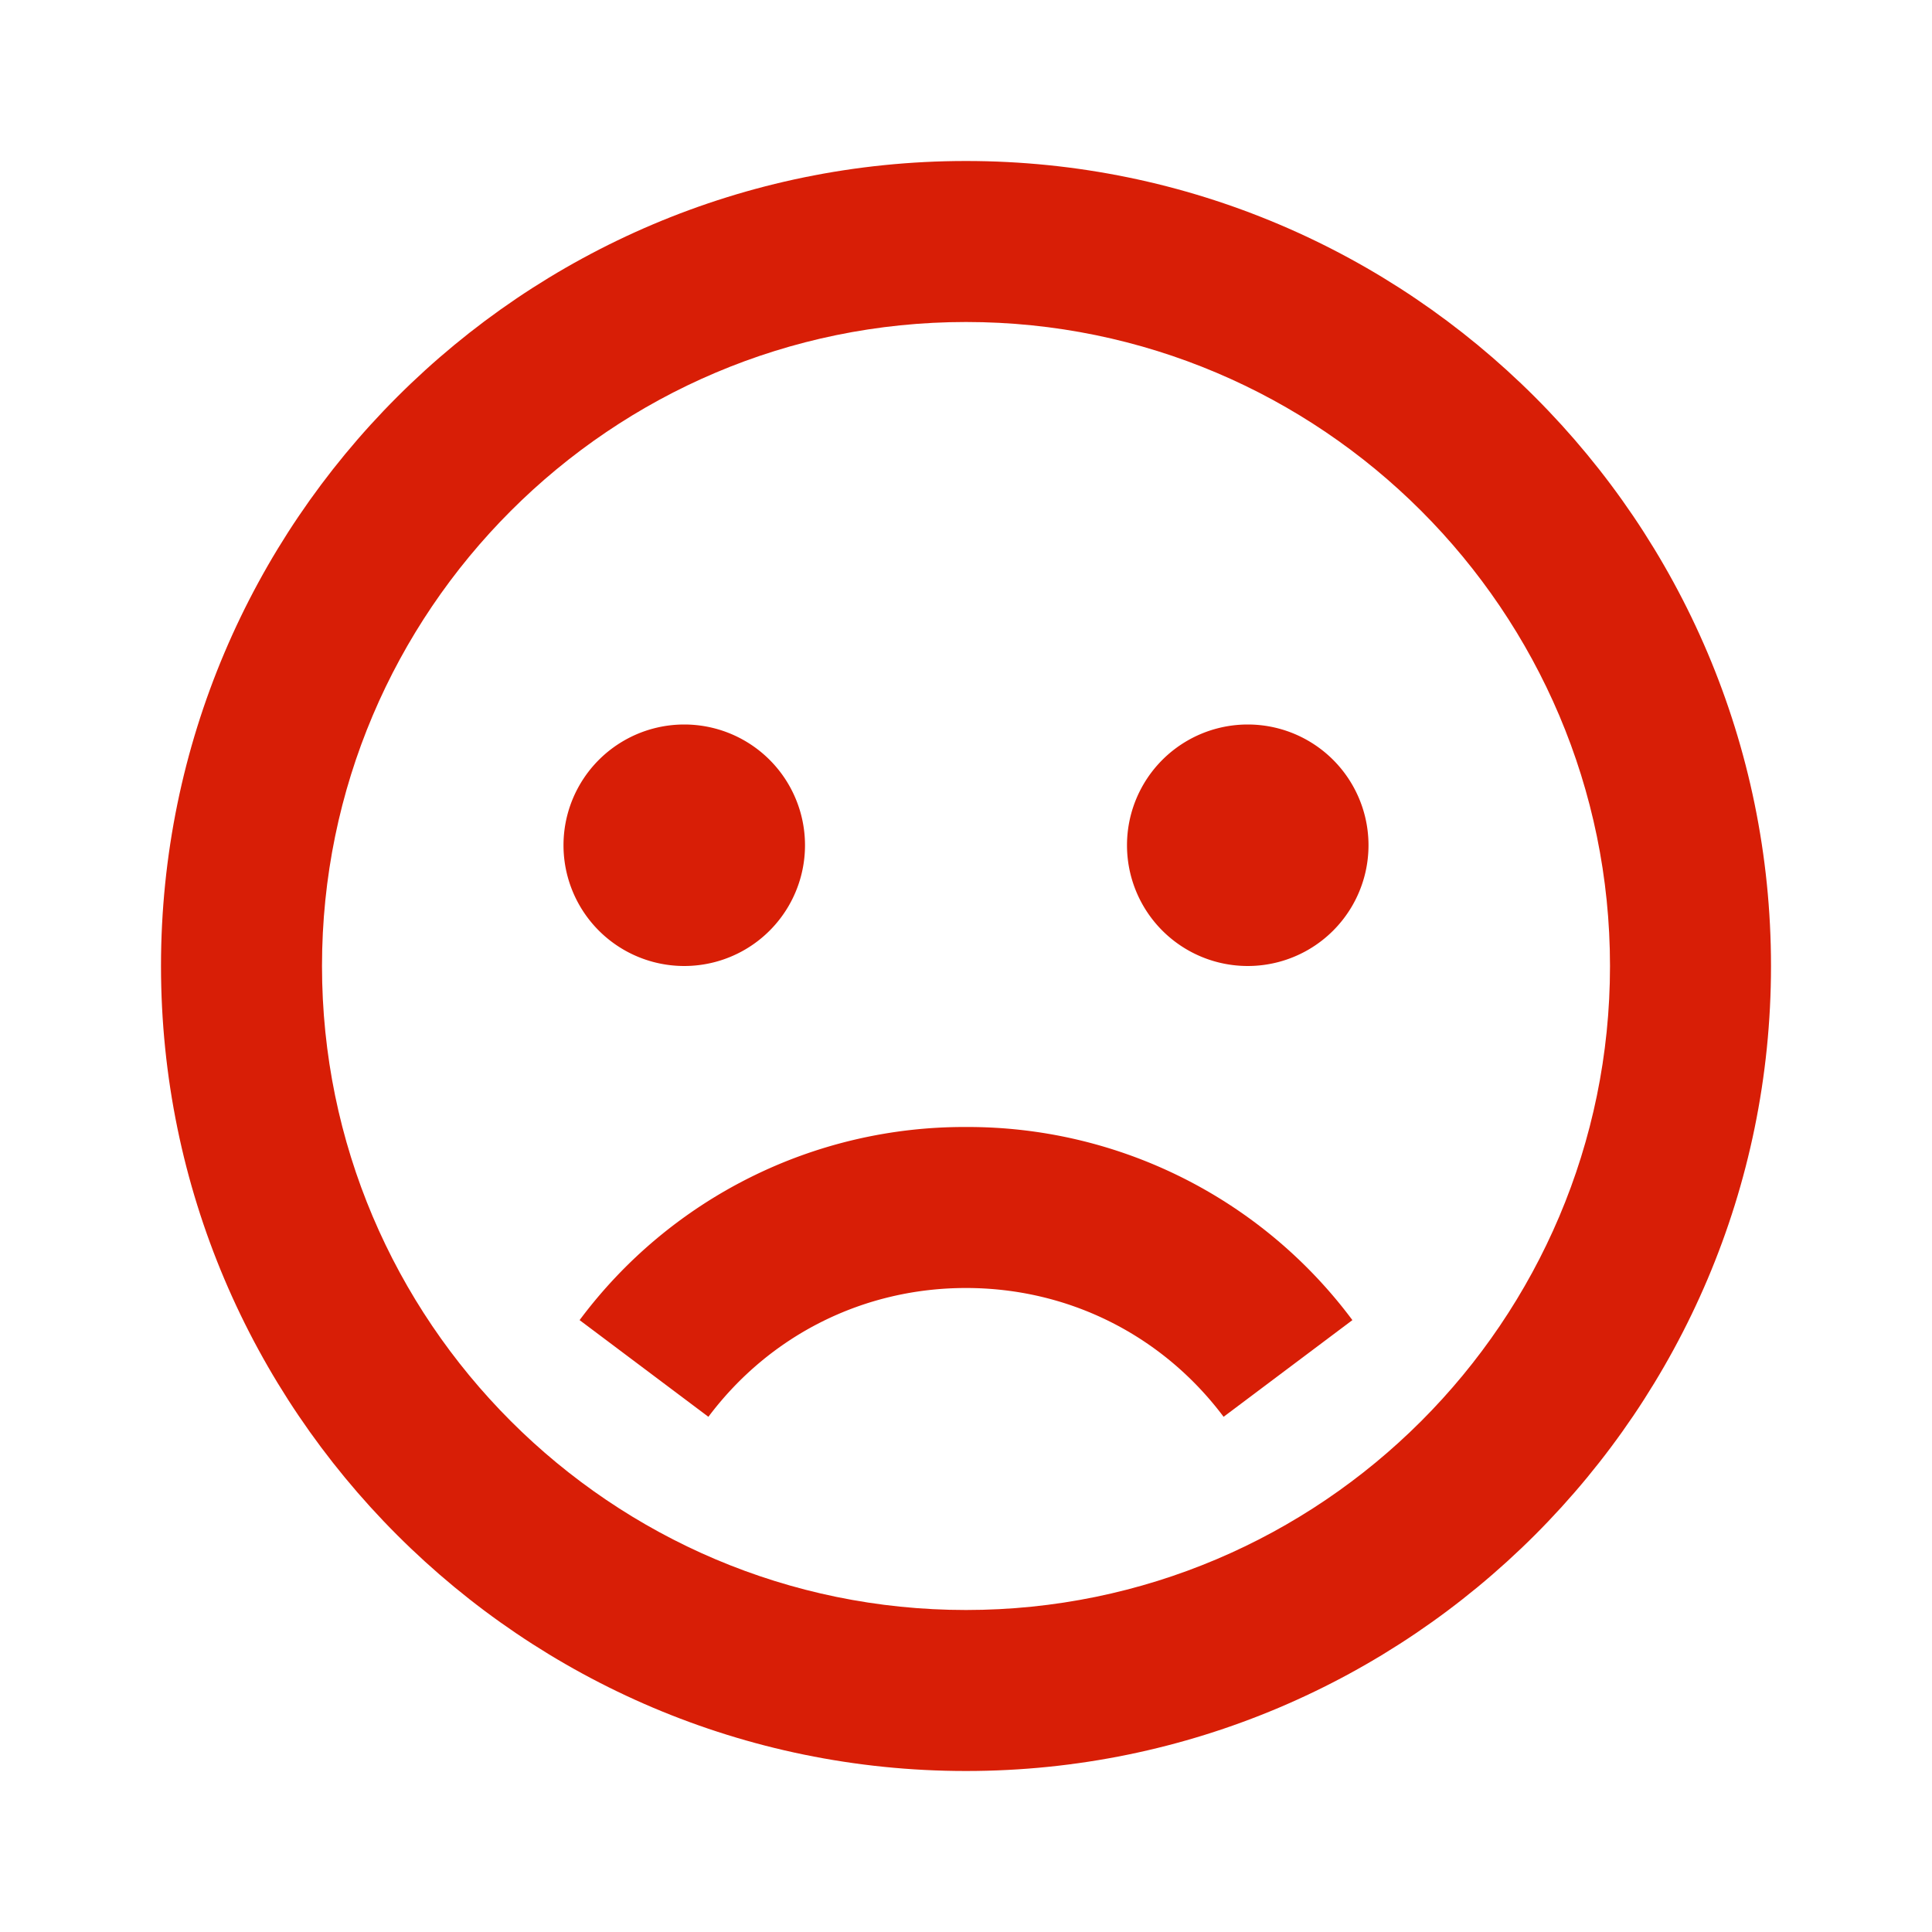 <?xml version="1.0" standalone="no"?><!DOCTYPE svg PUBLIC "-//W3C//DTD SVG 1.1//EN" "http://www.w3.org/Graphics/SVG/1.1/DTD/svg11.dtd"><svg t="1531108706065" class="icon" style="" viewBox="0 0 1024 1024" version="1.1" xmlns="http://www.w3.org/2000/svg" p-id="4988" xmlns:xlink="http://www.w3.org/1999/xlink" width="200" height="200"><defs><style type="text/css"></style></defs><path d="M362.667 448m-64 0a64 64 0 1 0 128 0 64 64 0 1 0-128 0Z" fill="#d81e06" p-id="4989"></path><path d="M661.333 448m-64 0a64 64 0 1 0 128 0 64 64 0 1 0-128 0Z" fill="#d81e06" p-id="4990"></path><path d="M512 85.333C276.736 85.333 85.333 276.736 85.333 512s191.403 426.667 426.667 426.667 426.667-191.403 426.667-426.667S747.264 85.333 512 85.333z m0 768c-188.203 0-341.333-153.131-341.333-341.333s153.131-341.333 341.333-341.333 341.333 153.131 341.333 341.333-153.131 341.333-341.333 341.333z" fill="#d81e06" p-id="4991"></path><path d="M512 597.333a254.165 254.165 0 0 0-204.8 102.357L375.467 750.933c32.555-43.392 82.347-68.267 136.533-68.267s103.979 24.875 136.533 68.267l68.267-51.243A254.123 254.123 0 0 0 512 597.333z" fill="#d81e06" p-id="4992"></path></svg>